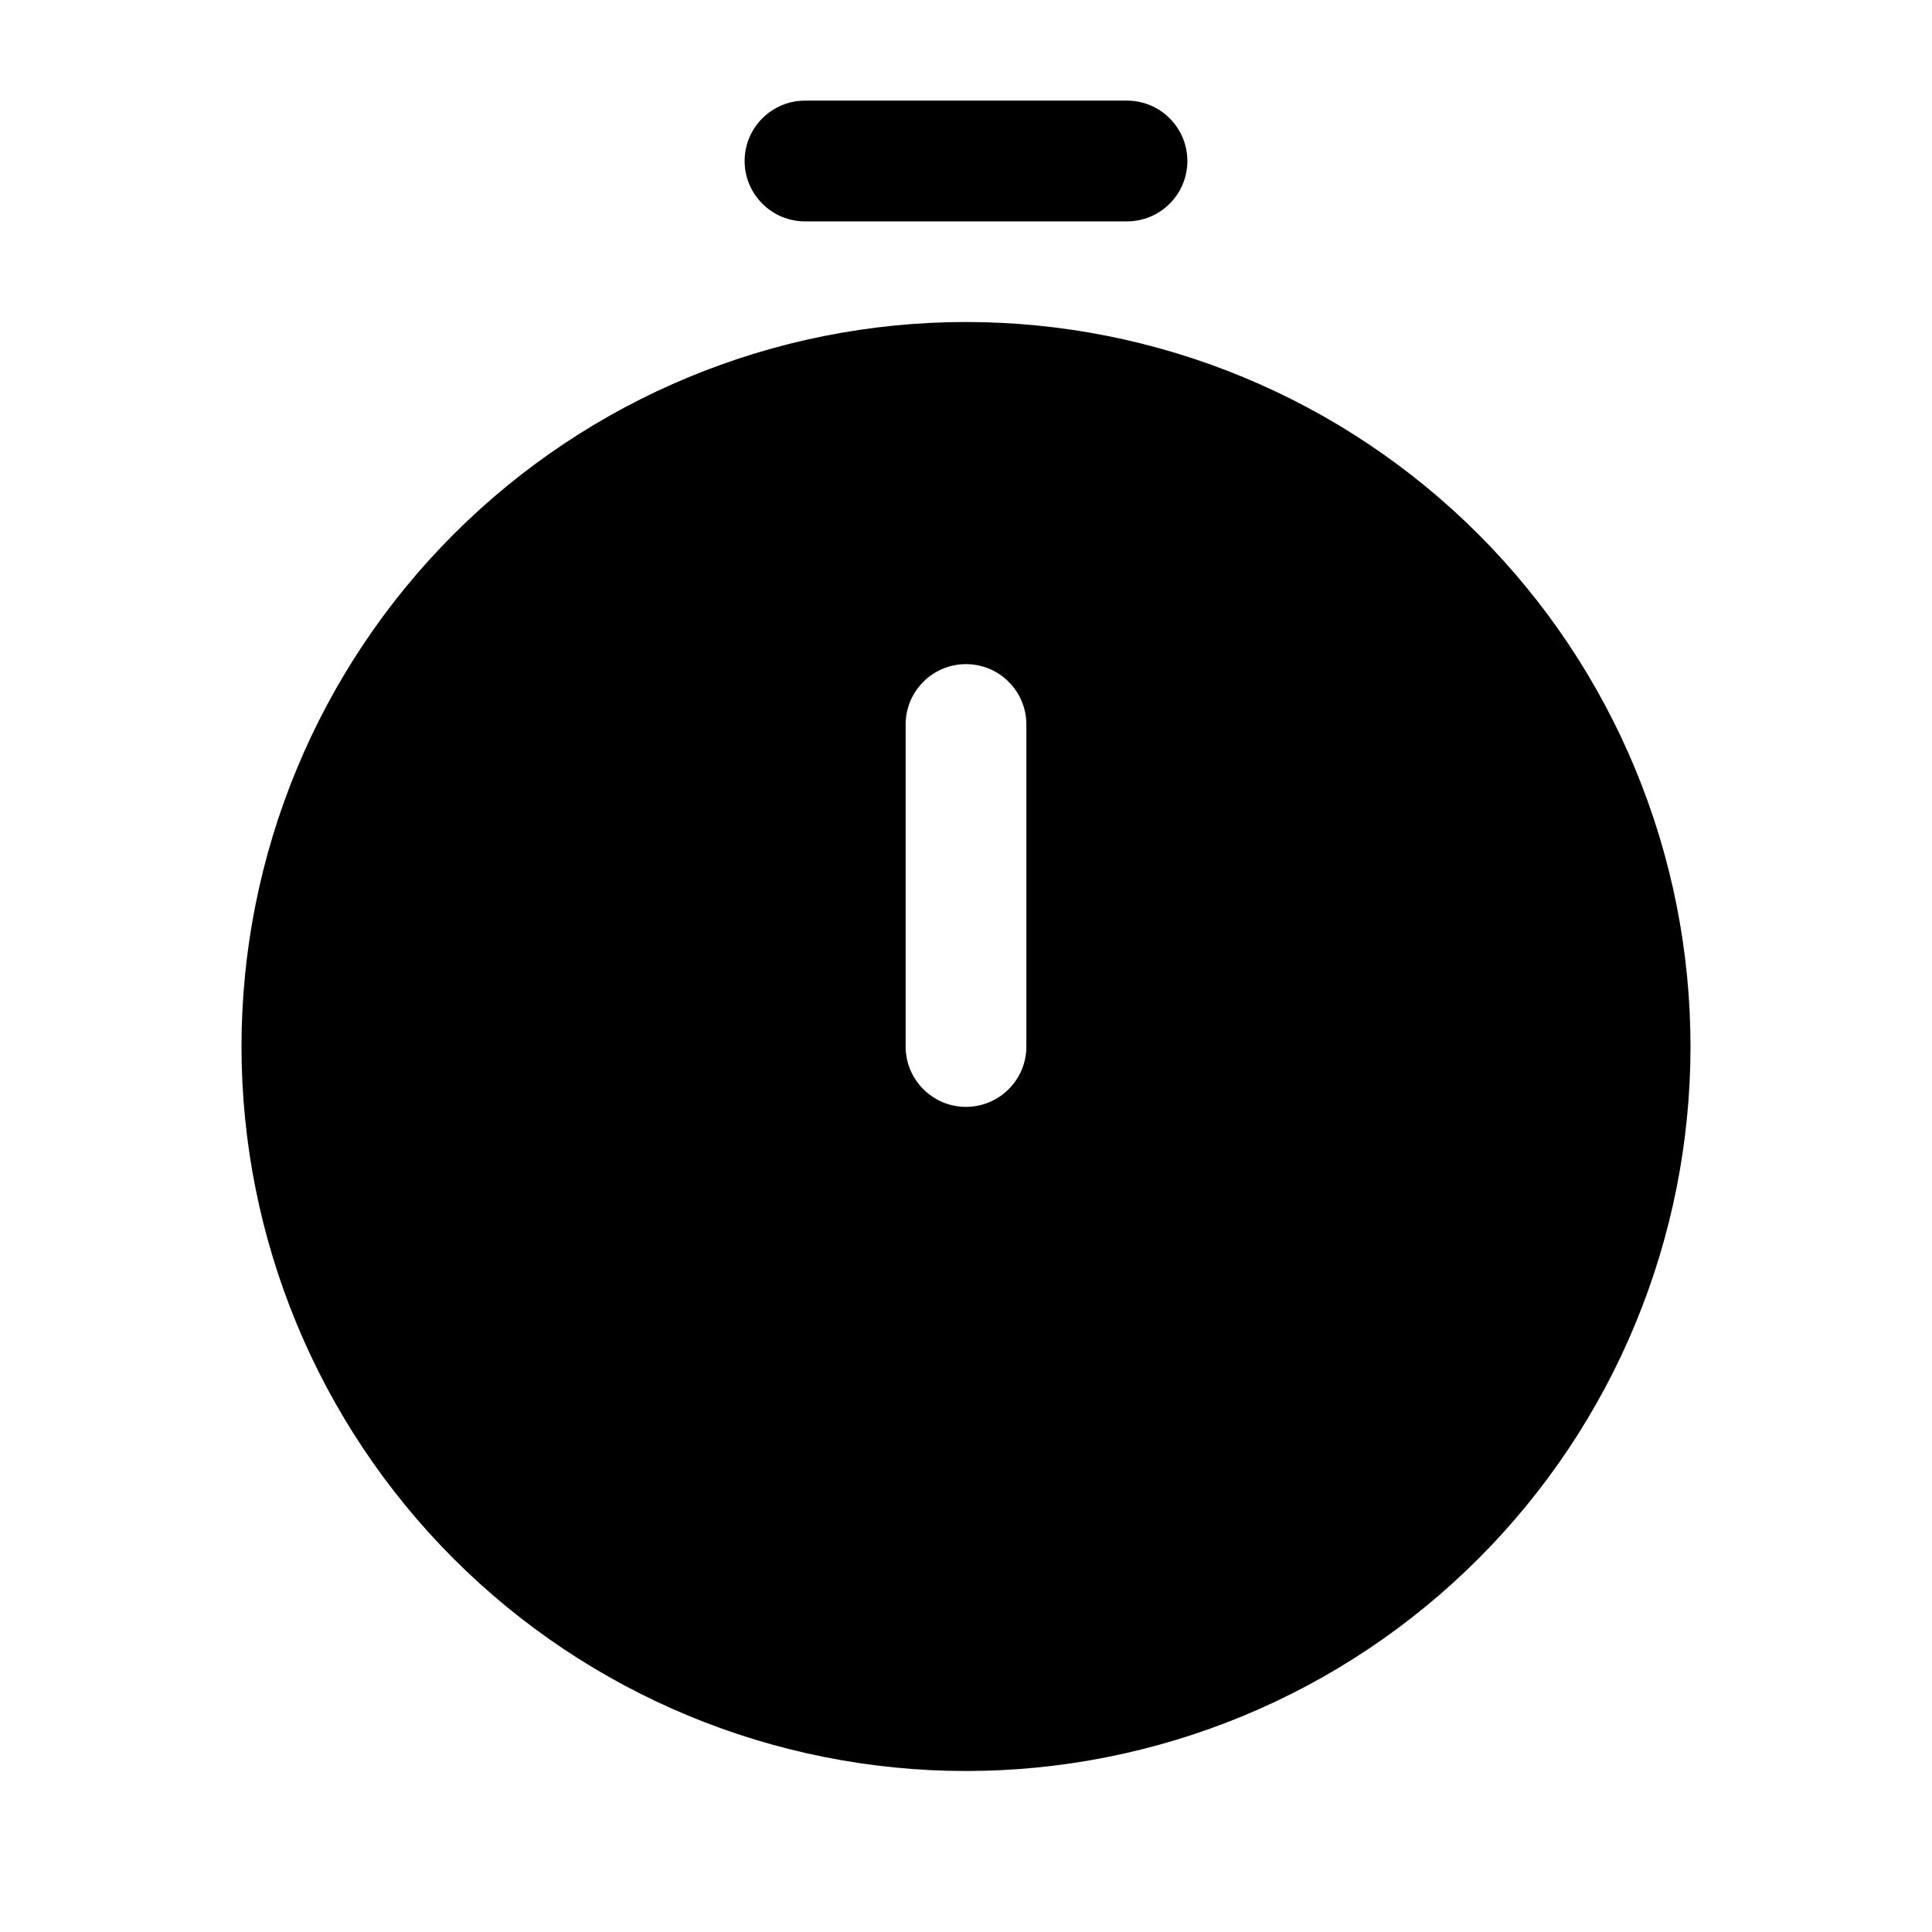 <svg width="24" height="24" viewBox="0 0 24 24" fill="none" xmlns="http://www.w3.org/2000/svg">
<g clip-path="url(#clip0_221_19671)">
<path fill-rule="evenodd" clip-rule="evenodd" d="M12 22C13.182 22 14.352 21.767 15.444 21.315C16.536 20.863 17.528 20.2 18.364 19.364C19.2 18.528 19.863 17.536 20.315 16.444C20.767 15.352 21 14.182 21 13C21 11.818 20.767 10.648 20.315 9.556C19.863 8.464 19.2 7.472 18.364 6.636C17.528 5.8 16.536 5.137 15.444 4.685C14.352 4.233 13.182 4 12 4C9.613 4 7.324 4.948 5.636 6.636C3.948 8.324 3 10.613 3 13C3 15.387 3.948 17.676 5.636 19.364C7.324 21.052 9.613 22 12 22ZM12 8.25C12.199 8.25 12.39 8.329 12.53 8.47C12.671 8.61 12.75 8.801 12.75 9V13C12.75 13.199 12.671 13.39 12.53 13.53C12.39 13.671 12.199 13.75 12 13.75C11.801 13.75 11.61 13.671 11.47 13.53C11.329 13.39 11.25 13.199 11.25 13V9C11.25 8.801 11.329 8.61 11.47 8.47C11.61 8.329 11.801 8.25 12 8.25ZM9.25 2C9.25 1.801 9.329 1.61 9.47 1.47C9.61 1.329 9.801 1.25 10 1.25H14C14.199 1.25 14.39 1.329 14.53 1.47C14.671 1.61 14.75 1.801 14.75 2C14.75 2.199 14.671 2.39 14.53 2.53C14.39 2.671 14.199 2.75 14 2.75H10C9.801 2.75 9.61 2.671 9.47 2.53C9.329 2.39 9.25 2.199 9.25 2Z" fill="black"/>
</g>
<defs>
<clipPath id="clip0_221_19671">
<rect width="24" height="24" fill="white"/>
</clipPath>
</defs>
</svg>
